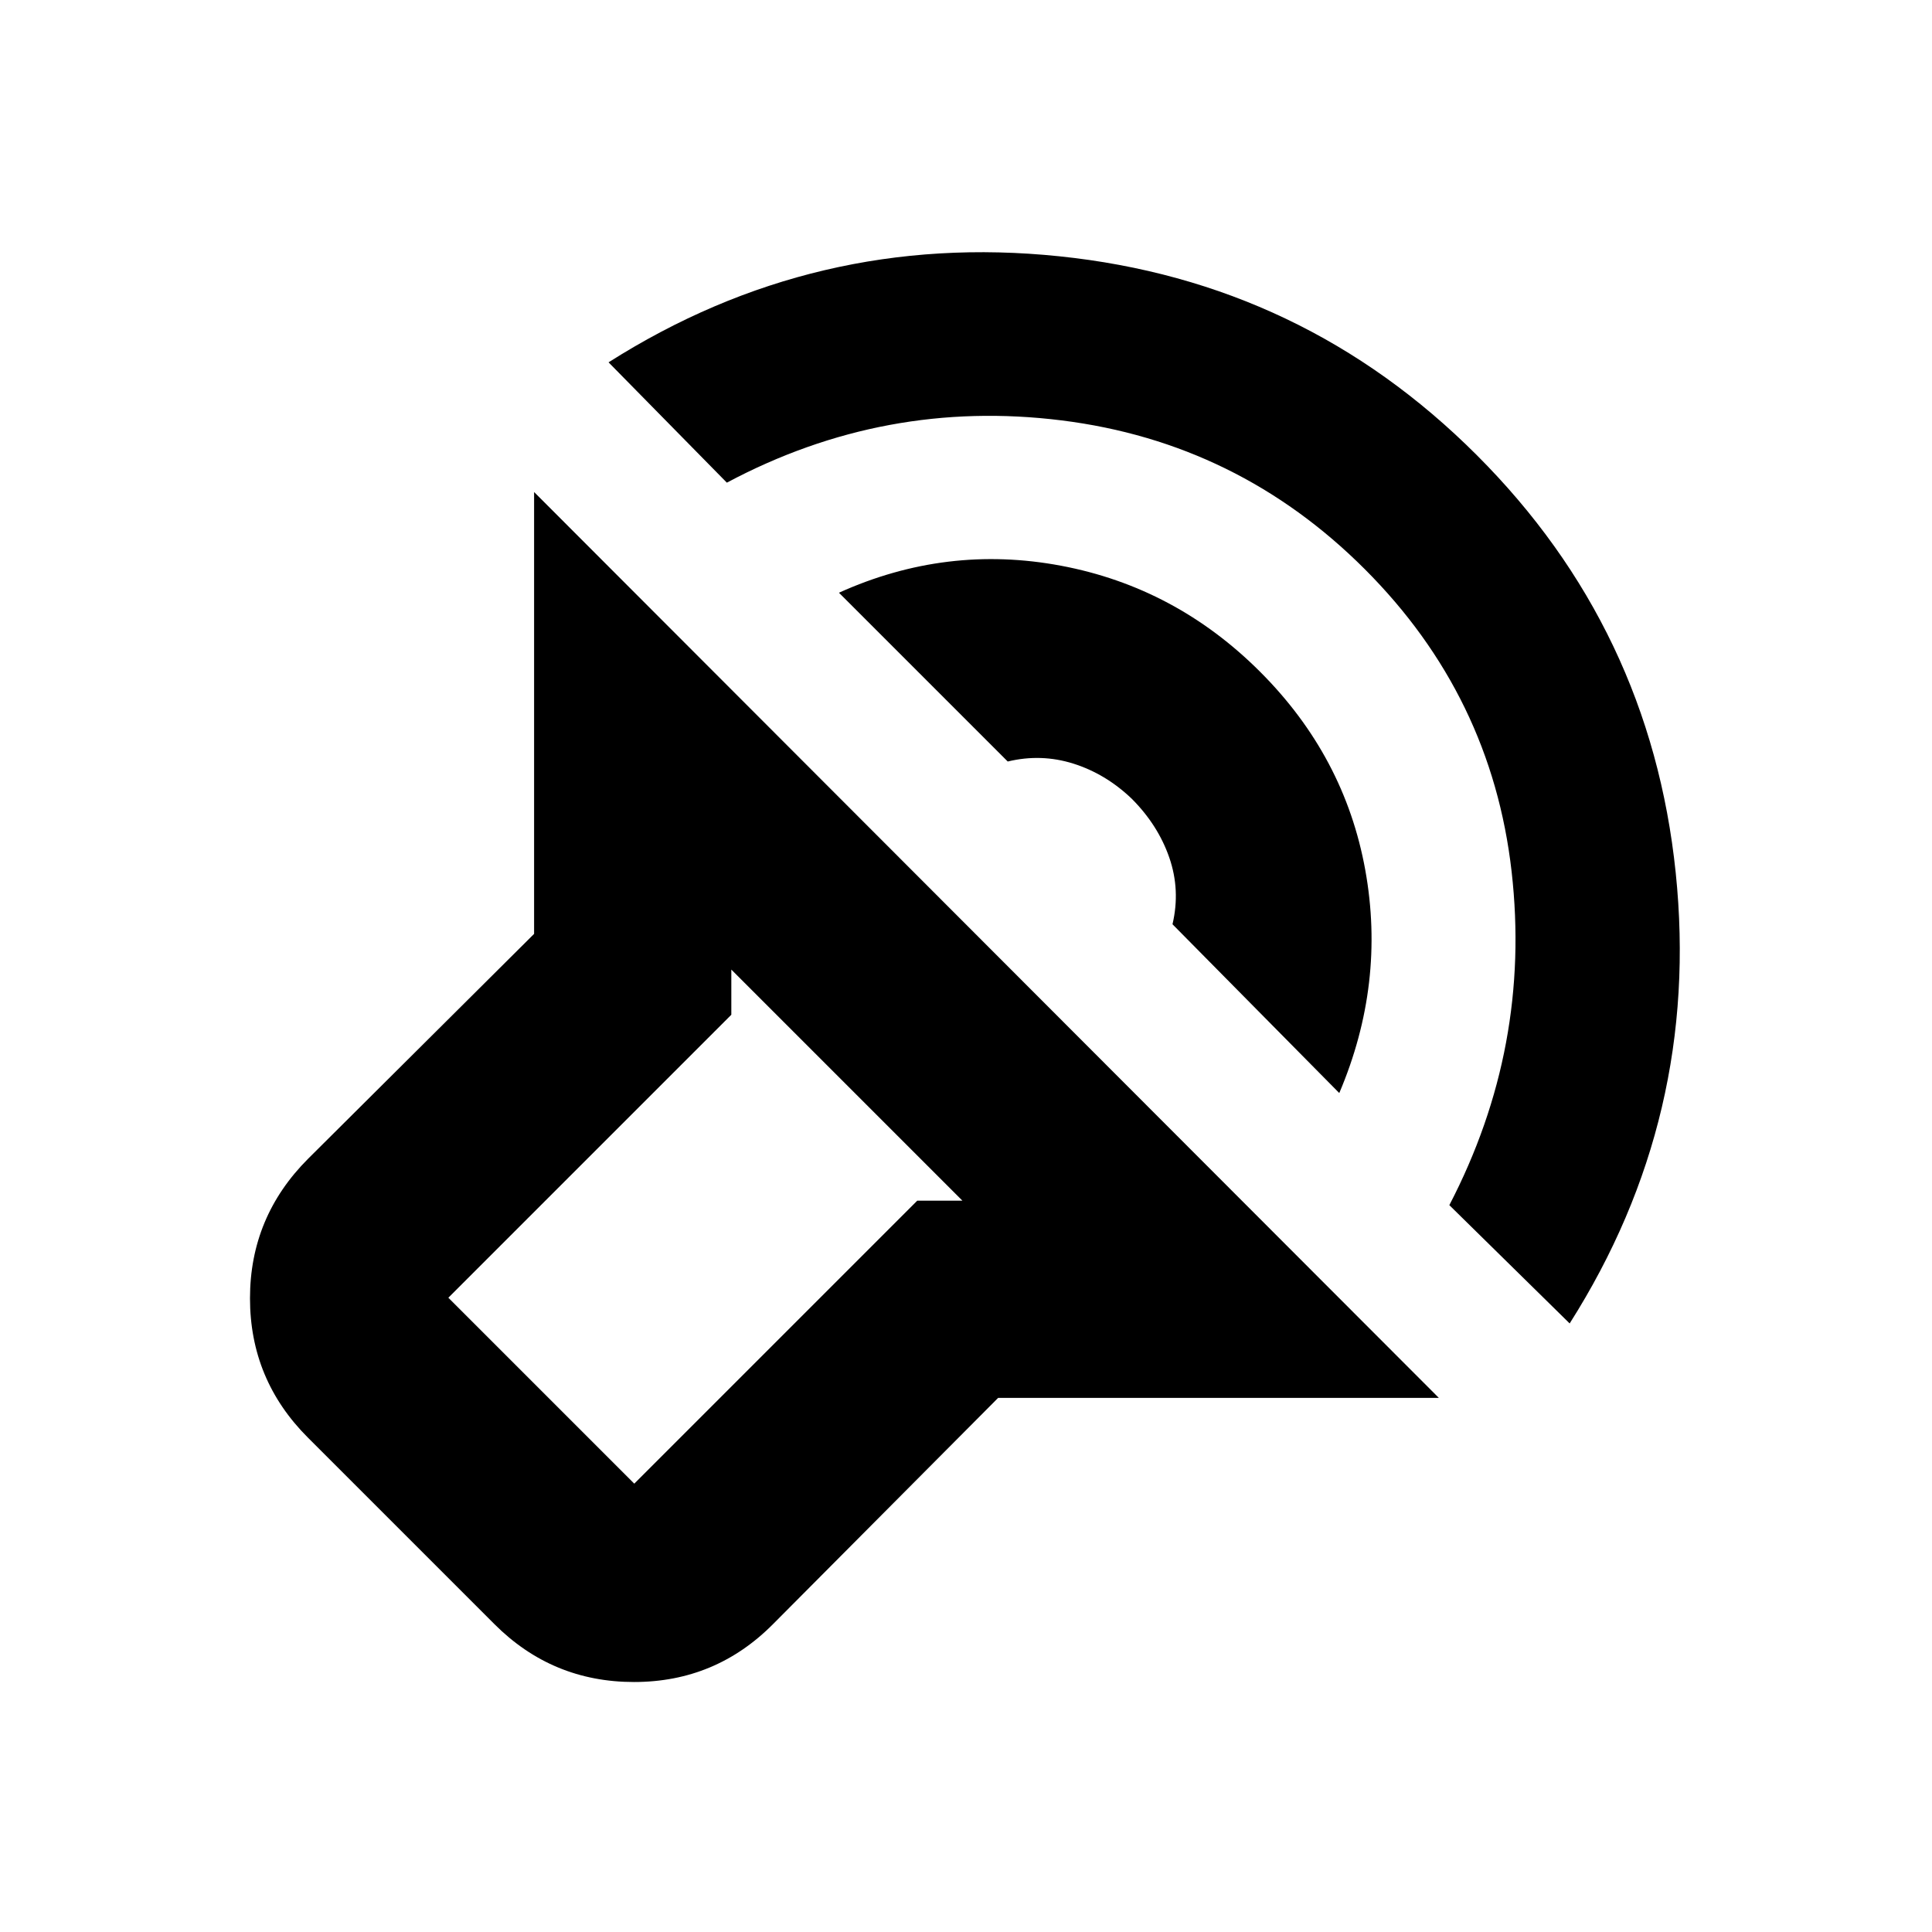 <svg xmlns="http://www.w3.org/2000/svg" height="20" viewBox="0 -960 960 960" width="20"><path d="M714.96-265.39h-219l-111.7 112.26q-28.61 28.91-69.22 28.91t-69.35-28.74l-92.73-92.73q-28.74-28.74-28.74-69.2 0-40.46 28.91-69.37l112.26-111.7v-219.56l449.57 450.13Zm-236.74-98L363.39-478.22v22.44L222.78-315.17l92.39 92.39 140.61-140.61h22.44ZM302.39-779.96q102.83-65.26 224-52.69 121.18 12.56 207.44 98.82 86.26 86.26 98.82 207.44 12.57 121.17-52.69 224l-59.79-58.78q40.87-78.57 30.94-165.79-9.94-87.21-72.94-150.21-63-63-150.71-73.94-87.72-10.93-166.29 30.94l-58.78-59.79Zm114.48 114.48q53.43-24.13 110.37-13.41 56.93 10.72 98.93 52.72 42 42 52.22 98.43 10.22 56.44-12.91 110.87l-82.87-83.87q4-17.01-1.61-33.18-5.61-16.17-18.75-29.3-12.94-12.32-28.96-17.36-16.02-5.03-32.55-1.03l-83.87-83.87Zm-66.65 315.26Z"/></svg>